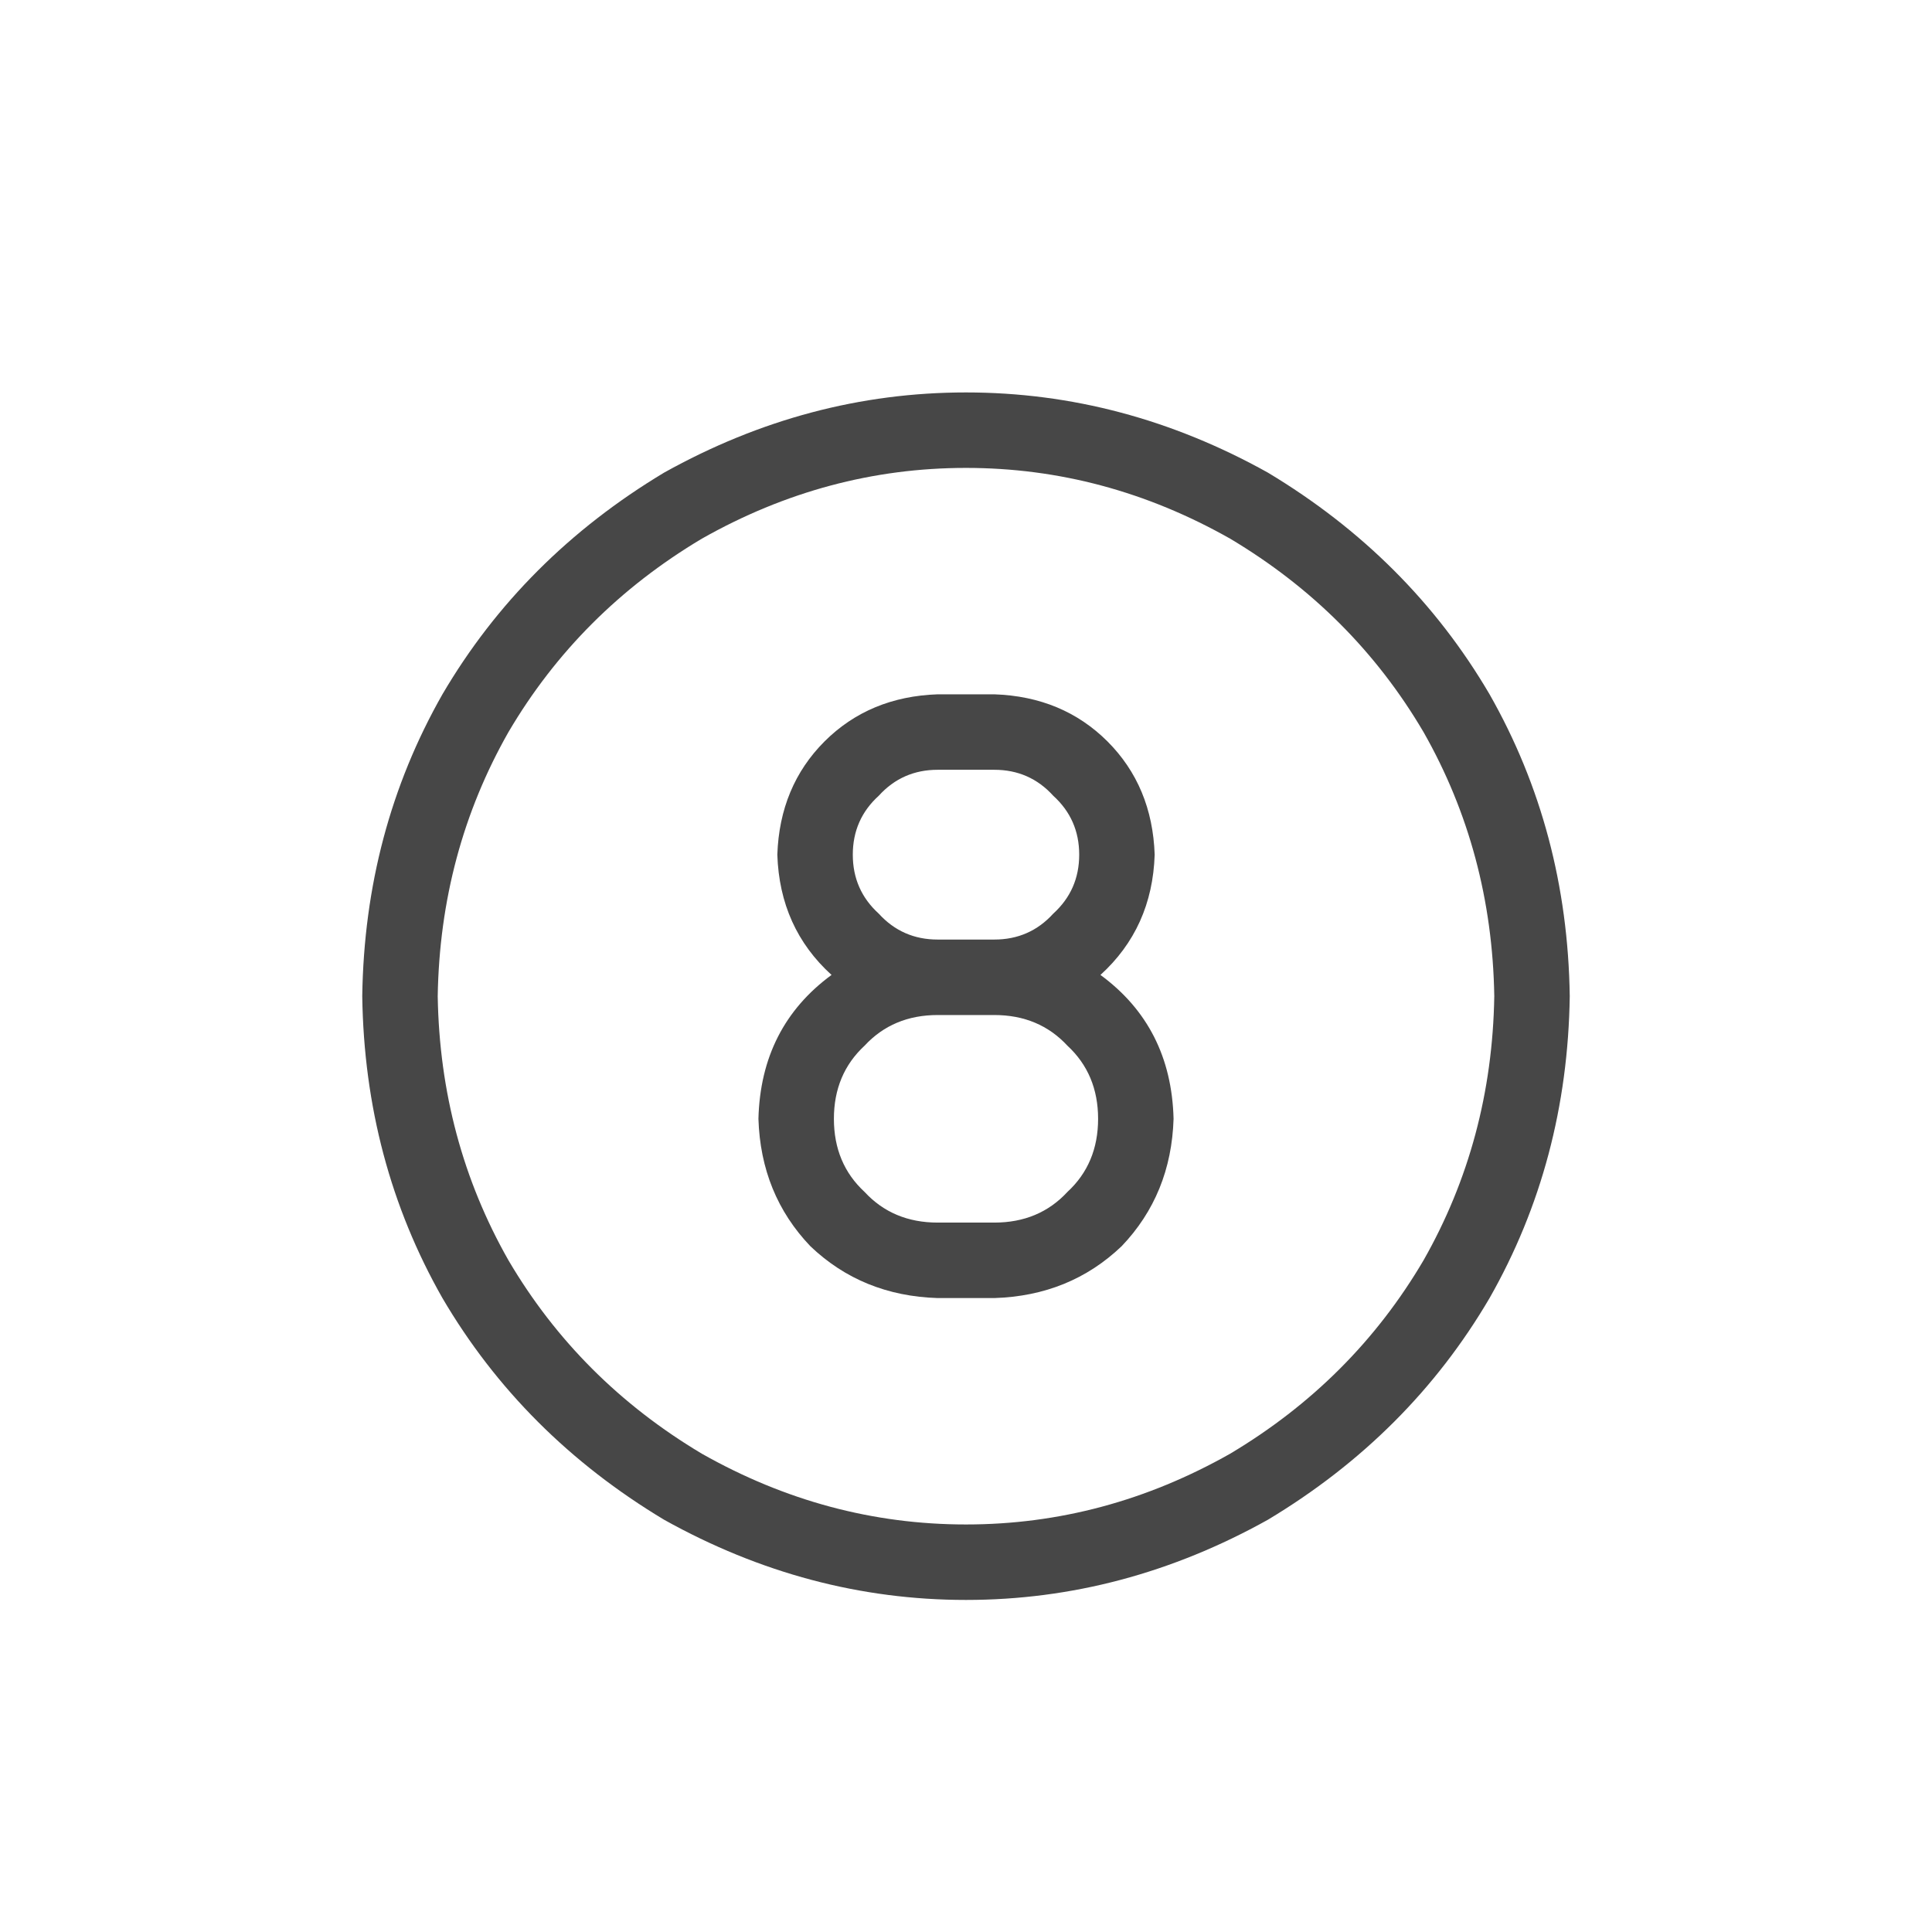 <svg width="32" height="32" viewBox="0 0 32 32" fill="none" xmlns="http://www.w3.org/2000/svg">
<g id="standalone / md / circle-eight-md / regular">
<path id="icon" d="M24.75 16.5C24.724 14.912 24.333 13.453 23.578 12.125C22.797 10.797 21.729 9.729 20.375 8.922C18.995 8.141 17.537 7.75 16 7.75C14.463 7.75 13.005 8.141 11.625 8.922C10.271 9.729 9.203 10.797 8.422 12.125C7.667 13.453 7.276 14.912 7.25 16.5C7.276 18.088 7.667 19.547 8.422 20.875C9.203 22.203 10.271 23.271 11.625 24.078C13.005 24.859 14.463 25.25 16 25.25C17.537 25.25 18.995 24.859 20.375 24.078C21.729 23.271 22.797 22.203 23.578 20.875C24.333 19.547 24.724 18.088 24.75 16.5ZM6 16.5C6.026 14.677 6.469 13.01 7.328 11.5C8.214 9.99 9.438 8.766 11 7.828C12.588 6.943 14.255 6.5 16 6.5C17.745 6.5 19.412 6.943 21 7.828C22.562 8.766 23.787 9.99 24.672 11.5C25.531 13.01 25.974 14.677 26 16.5C25.974 18.323 25.531 19.99 24.672 21.5C23.787 23.01 22.562 24.234 21 25.172C19.412 26.057 17.745 26.5 16 26.5C14.255 26.5 12.588 26.057 11 25.172C9.438 24.234 8.214 23.01 7.328 21.5C6.469 19.99 6.026 18.323 6 16.5ZM16.469 11.5C17.224 11.526 17.849 11.787 18.344 12.281C18.838 12.776 19.099 13.401 19.125 14.156C19.099 14.963 18.799 15.628 18.227 16.148C19.008 16.721 19.412 17.516 19.438 18.531C19.412 19.365 19.125 20.068 18.578 20.641C18.005 21.188 17.302 21.474 16.469 21.5H15.531C14.698 21.474 13.995 21.188 13.422 20.641C12.875 20.068 12.588 19.365 12.562 18.531C12.588 17.516 12.992 16.721 13.773 16.148C13.2 15.628 12.901 14.963 12.875 14.156C12.901 13.401 13.162 12.776 13.656 12.281C14.151 11.787 14.776 11.526 15.531 11.5H16.469ZM15.531 15.562H16.469C16.859 15.562 17.185 15.419 17.445 15.133C17.732 14.872 17.875 14.547 17.875 14.156C17.875 13.766 17.732 13.44 17.445 13.18C17.185 12.893 16.859 12.75 16.469 12.75H15.531C15.141 12.75 14.815 12.893 14.555 13.18C14.268 13.44 14.125 13.766 14.125 14.156C14.125 14.547 14.268 14.872 14.555 15.133C14.815 15.419 15.141 15.562 15.531 15.562ZM16.469 16.812H15.531C15.037 16.812 14.633 16.982 14.32 17.32C13.982 17.633 13.812 18.037 13.812 18.531C13.812 19.026 13.982 19.43 14.32 19.742C14.633 20.081 15.037 20.25 15.531 20.25H16.469C16.963 20.25 17.367 20.081 17.68 19.742C18.018 19.43 18.188 19.026 18.188 18.531C18.188 18.037 18.018 17.633 17.68 17.32C17.367 16.982 16.963 16.812 16.469 16.812Z" fill="black" fill-opacity="0.72"/>
</g>
</svg>
